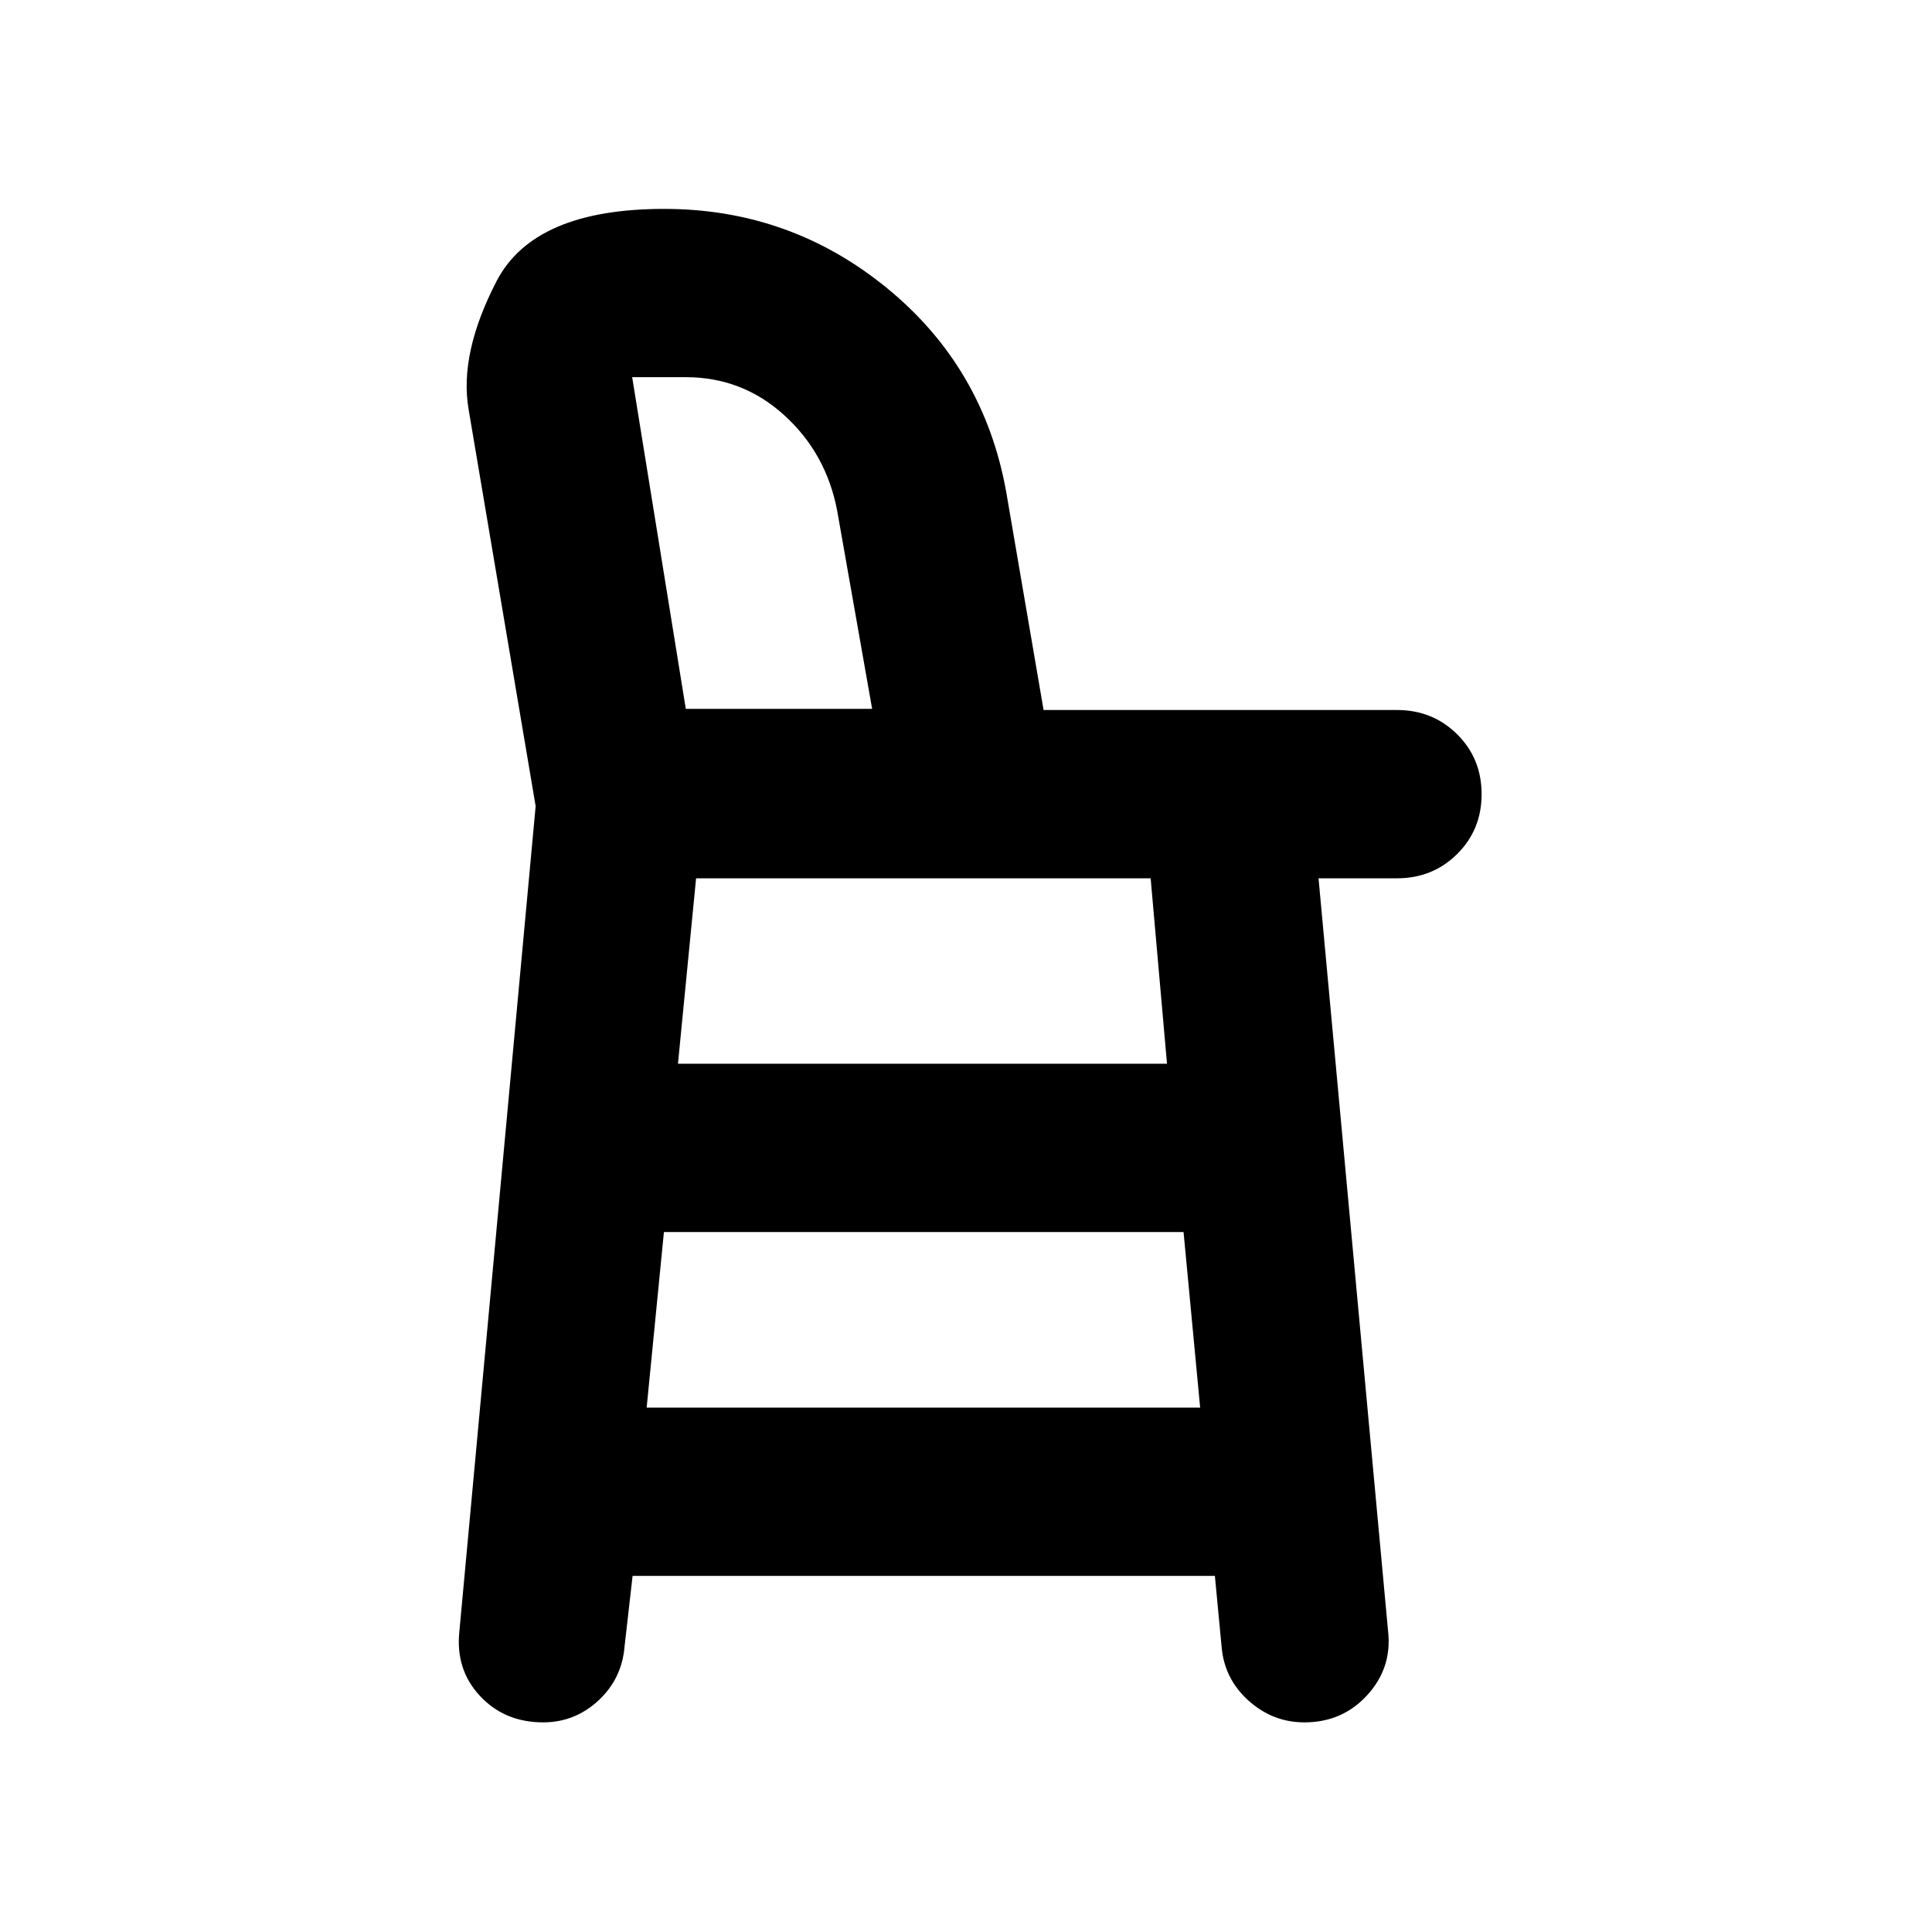 <svg xmlns="http://www.w3.org/2000/svg" height="40" viewBox="0 -960 960 960" width="40"><path d="M269.88-104.17q-19.14 0-31.38-13.12-12.24-13.12-10.24-32.07l37.9-410.07-33.33-197.25q-4.71-27.68 13.91-63.6t83.29-35.92q62.56 0 110.69 39.34 48.12 39.35 59.25 101.21l18.58 108.45H694.2q17.65 0 29.83 12.04 12.17 12.04 12.17 29.77 0 17.72-12.17 29.77-12.18 12.04-29.83 12.04h-39.03l34.57 374.22q2 18.11-10.36 31.65-12.35 13.54-31.22 13.54-15.75 0-27.78-10.81-12.03-10.82-13.37-26.73l-3.34-35.23H314.33l-4.01 35.23q-1.33 15.91-13.02 26.73-11.69 10.81-27.42 10.81Zm70.89-503.6h92.59l-17.43-98.77q-5.48-28.29-26.27-47.16-20.79-18.88-48.89-18.88h-26.65l26.65 164.81Zm0 0H433.36h-92.59Zm-19.45 347.21h275.03l-8.25-87.25H329.9l-8.58 87.25Zm15.56-170.87h243l-8.13-92.15H345.88l-9 92.15Z"/></svg>